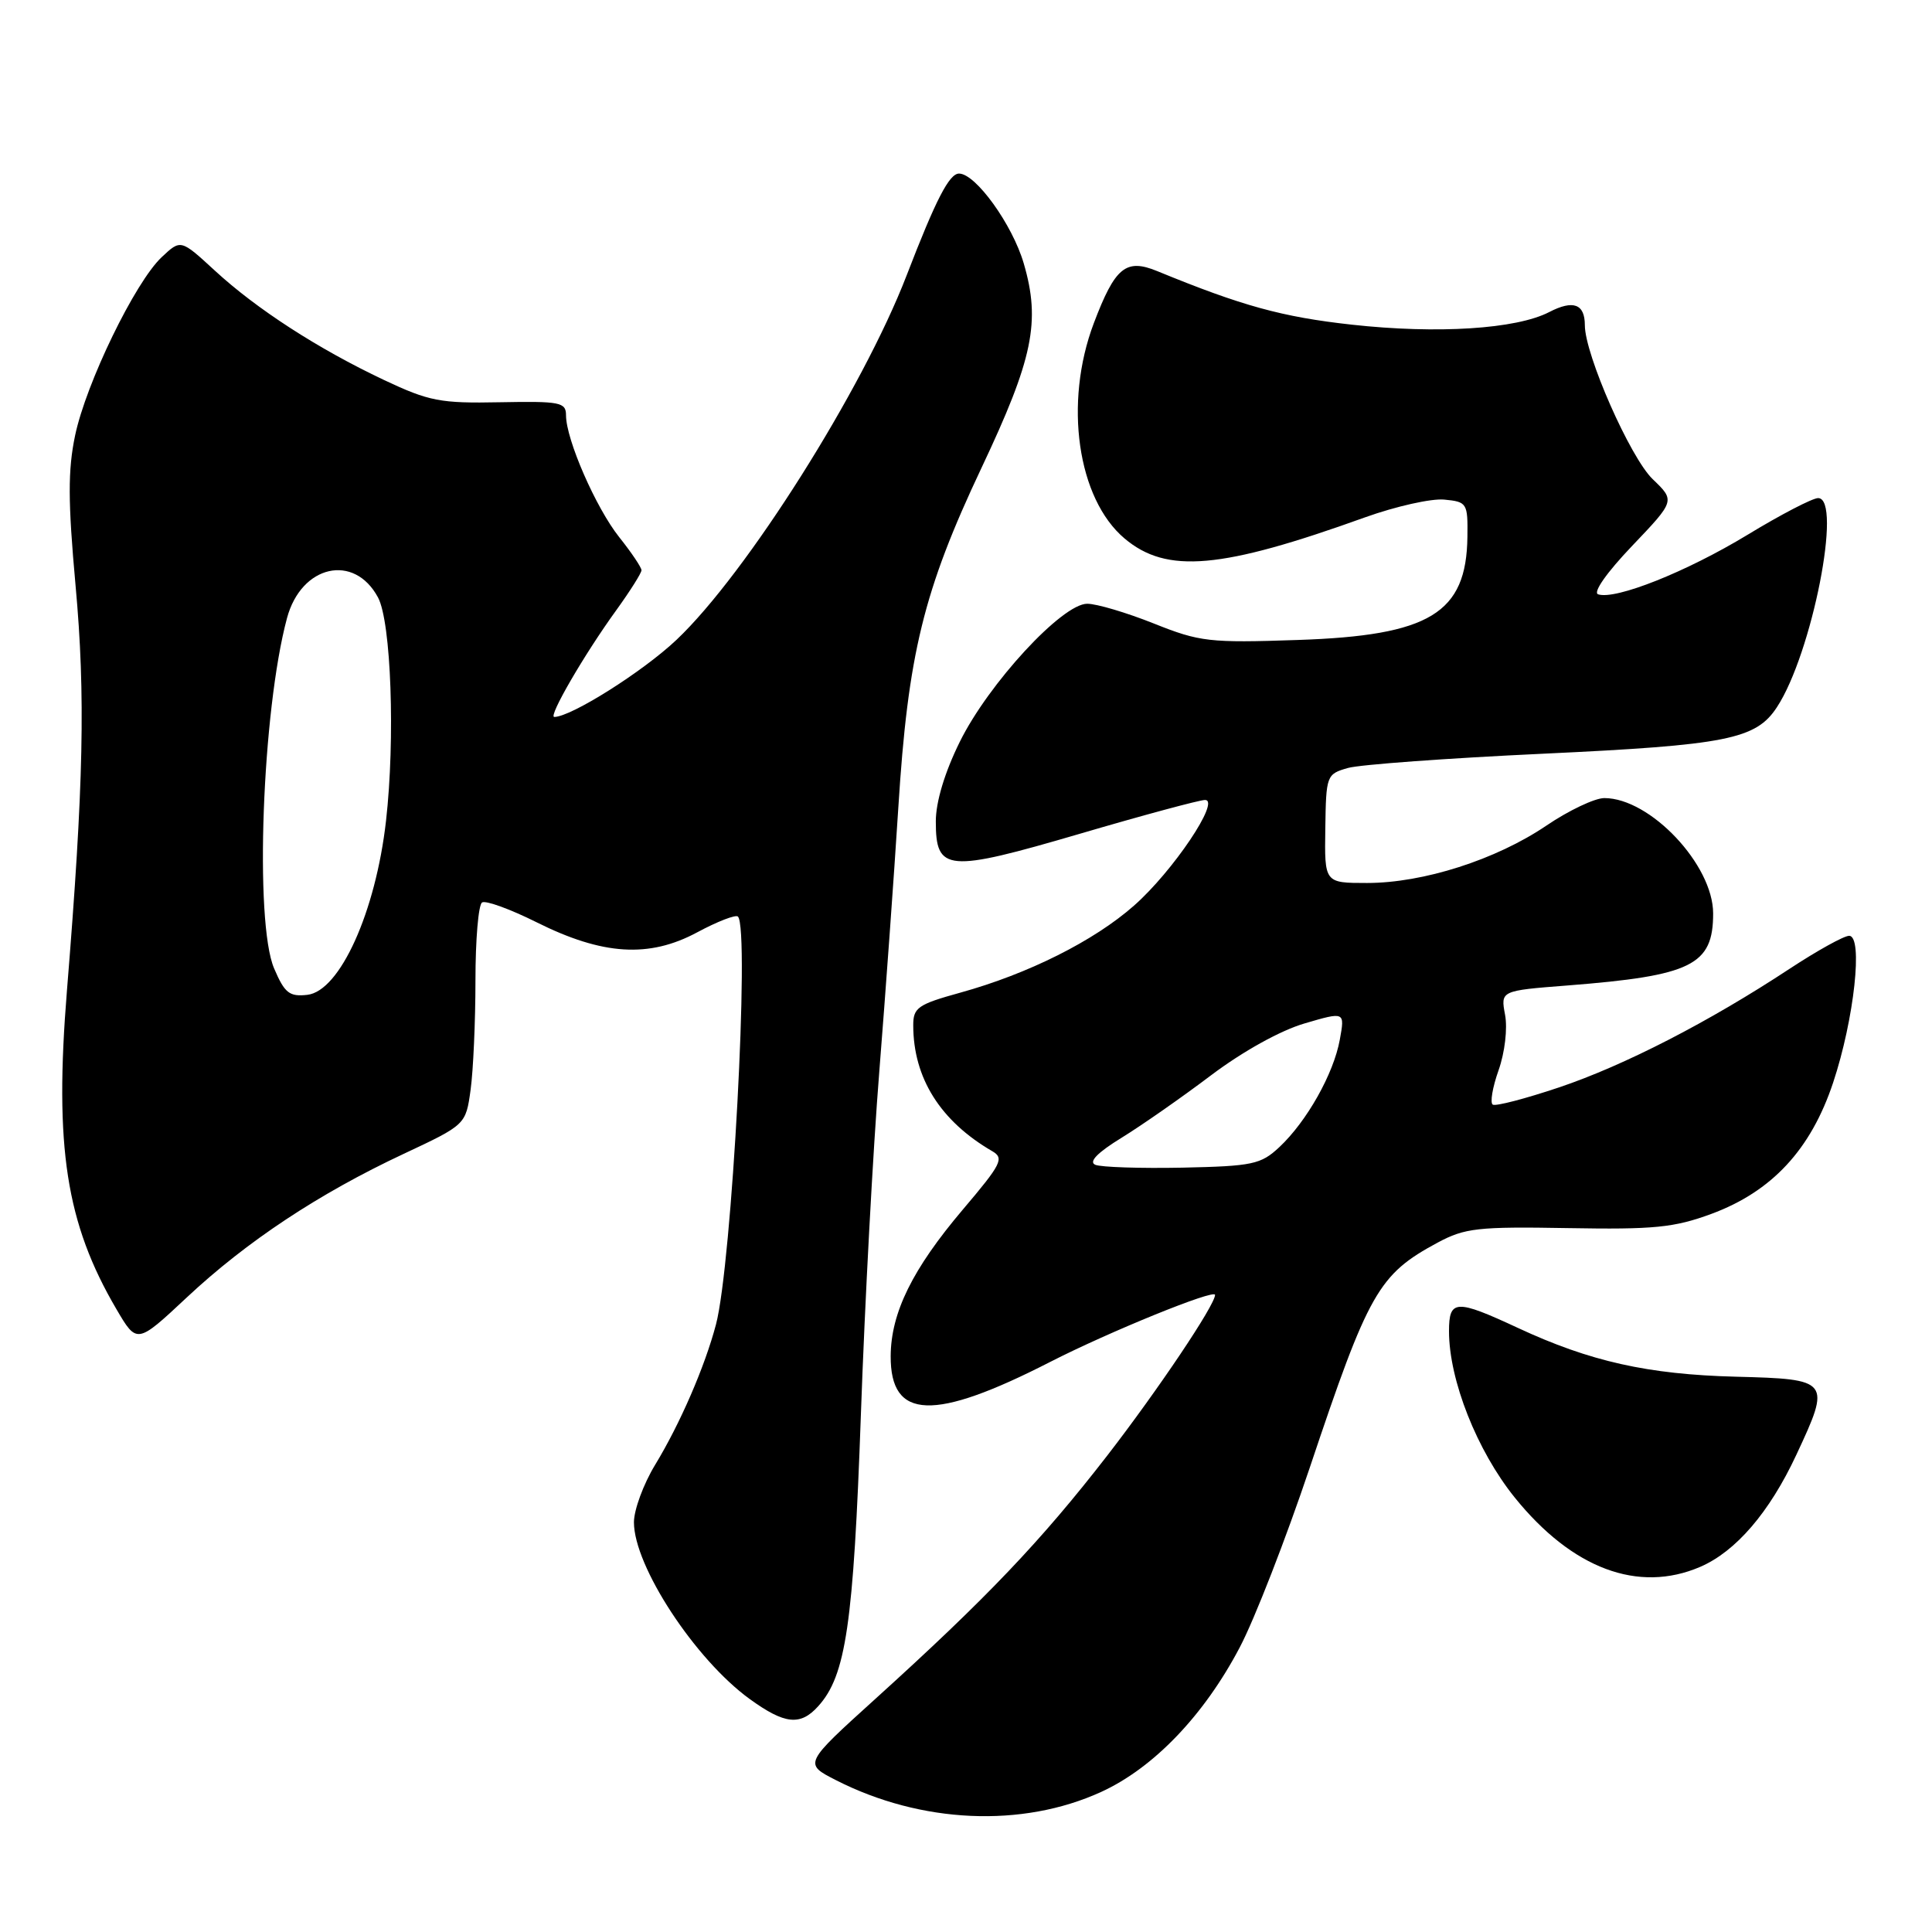 <?xml version="1.0" encoding="UTF-8" standalone="no"?>
<!DOCTYPE svg PUBLIC "-//W3C//DTD SVG 1.1//EN" "http://www.w3.org/Graphics/SVG/1.1/DTD/svg11.dtd" >
<svg xmlns="http://www.w3.org/2000/svg" xmlns:xlink="http://www.w3.org/1999/xlink" version="1.1" viewBox="0 0 256 256">
 <g >
 <path fill="currentColor"
d=" M 145.91 237.44 C 152.86 234.26 159.55 227.28 164.27 218.29 C 166.24 214.56 170.40 203.85 173.54 194.50 C 181.36 171.15 182.65 168.88 190.50 164.65 C 194.10 162.72 195.83 162.52 207.76 162.73 C 219.16 162.93 221.81 162.67 226.76 160.85 C 234.79 157.88 239.95 152.32 242.90 143.45 C 245.69 135.06 246.90 124.00 245.02 124.00 C 244.33 124.00 240.78 125.97 237.13 128.37 C 226.46 135.40 215.23 141.18 206.57 144.09 C 202.13 145.58 198.19 146.61 197.80 146.37 C 197.42 146.14 197.76 144.09 198.57 141.81 C 199.40 139.45 199.77 136.29 199.43 134.47 C 198.83 131.27 198.83 131.27 207.71 130.58 C 224.18 129.29 227.00 127.89 227.00 121.04 C 227.00 114.59 218.66 105.75 212.58 105.75 C 211.32 105.75 207.86 107.39 204.90 109.40 C 198.22 113.92 188.59 117.00 181.14 117.00 C 175.50 117.00 175.50 117.00 175.61 109.79 C 175.71 102.74 175.77 102.57 178.61 101.76 C 180.20 101.31 191.85 100.46 204.50 99.87 C 228.81 98.73 232.67 97.96 235.45 93.71 C 240.10 86.63 244.16 66.00 240.91 66.00 C 240.17 66.00 235.95 68.19 231.53 70.88 C 223.47 75.77 214.06 79.52 211.76 78.75 C 211.04 78.51 212.90 75.86 216.25 72.35 C 221.97 66.35 221.97 66.35 218.99 63.49 C 216.02 60.64 210.00 46.98 210.00 43.09 C 210.00 40.27 208.47 39.70 205.28 41.35 C 200.92 43.61 190.44 44.27 179.12 43.02 C 169.88 42.00 164.58 40.54 153.33 35.92 C 149.18 34.22 147.75 35.40 144.93 42.84 C 140.94 53.40 142.76 66.09 149.02 71.36 C 154.60 76.06 161.80 75.42 180.88 68.55 C 184.95 67.09 189.67 66.03 191.38 66.20 C 194.39 66.49 194.50 66.67 194.44 71.13 C 194.32 81.26 189.46 84.22 171.95 84.80 C 160.23 85.20 158.97 85.05 152.87 82.61 C 149.28 81.18 145.32 80.00 144.06 80.00 C 140.74 80.00 130.97 90.59 127.17 98.31 C 125.17 102.36 124.00 106.26 124.00 108.84 C 124.00 115.51 125.46 115.64 143.08 110.48 C 151.49 108.01 158.96 106.00 159.67 106.00 C 161.78 106.00 155.41 115.47 150.25 120.01 C 144.94 124.69 136.22 129.05 127.25 131.53 C 121.61 133.09 121.00 133.52 121.01 135.88 C 121.02 142.85 124.61 148.55 131.48 152.54 C 133.09 153.47 132.70 154.24 127.60 160.25 C 120.91 168.14 118.05 173.94 118.02 179.69 C 117.98 188.16 123.71 188.37 139.16 180.46 C 147.00 176.45 161.00 170.76 161.00 171.58 C 161.00 172.92 153.43 184.19 146.71 192.88 C 137.93 204.21 130.74 211.76 116.00 225.10 C 106.50 233.70 106.50 233.70 110.75 235.87 C 122.03 241.63 135.44 242.23 145.91 237.44 Z  M 108.41 226.09 C 112.09 222.04 113.09 215.21 114.07 187.50 C 114.59 172.65 115.69 152.18 116.51 142.00 C 117.32 131.82 118.46 116.10 119.03 107.05 C 120.31 86.67 122.36 78.28 130.06 61.98 C 136.89 47.53 137.91 42.62 135.65 34.90 C 134.15 29.76 129.28 23.00 127.08 23.00 C 125.78 23.00 124.01 26.43 120.13 36.50 C 114.29 51.65 98.90 76.02 89.64 84.78 C 85.18 89.00 75.66 95.00 73.44 95.00 C 72.61 95.00 77.43 86.69 81.65 80.87 C 83.49 78.32 85.00 75.93 85.00 75.56 C 85.00 75.19 83.68 73.22 82.06 71.19 C 78.96 67.30 75.00 58.23 75.00 55.03 C 75.00 53.30 74.23 53.15 66.25 53.30 C 58.34 53.46 56.86 53.17 50.88 50.35 C 42.16 46.23 33.99 40.95 28.45 35.84 C 23.95 31.70 23.95 31.70 21.43 34.07 C 17.90 37.38 11.40 50.78 9.95 57.71 C 8.99 62.28 9.00 66.45 10.01 77.56 C 11.34 92.14 11.09 103.97 8.87 131.26 C 7.19 152.01 8.75 162.08 15.42 173.46 C 18.14 178.10 18.14 178.10 24.76 171.91 C 32.69 164.49 42.25 158.16 53.45 152.91 C 61.72 149.03 61.72 149.03 62.36 144.38 C 62.71 141.82 63.00 135.31 63.00 129.92 C 63.00 124.53 63.39 119.87 63.88 119.58 C 64.36 119.28 67.60 120.46 71.09 122.20 C 79.85 126.58 86.00 126.97 92.38 123.54 C 95.06 122.10 97.49 121.16 97.78 121.45 C 99.37 123.04 96.98 167.52 94.87 175.50 C 93.40 181.08 90.11 188.67 86.80 194.11 C 85.26 196.65 84.00 200.07 84.00 201.71 C 84.00 207.52 92.10 219.88 99.34 225.13 C 103.98 228.49 106.05 228.71 108.41 226.09 Z  M 225.28 207.62 C 230.00 205.59 234.47 200.39 238.02 192.78 C 242.64 182.90 242.51 182.74 230.00 182.42 C 218.36 182.12 210.68 180.40 201.14 175.96 C 192.91 172.13 192.00 172.17 192.00 176.39 C 192.00 182.86 195.71 192.23 200.71 198.43 C 208.33 207.87 217.09 211.14 225.28 207.62 Z  M 145.13 154.34 C 144.22 153.95 145.42 152.72 148.63 150.75 C 151.31 149.10 156.65 145.37 160.50 142.46 C 164.67 139.32 169.67 136.54 172.86 135.61 C 178.21 134.04 178.21 134.04 177.53 137.77 C 176.71 142.29 173.15 148.60 169.52 152.00 C 167.07 154.29 165.99 154.52 156.67 154.72 C 151.08 154.83 145.88 154.66 145.13 154.34 Z  M 36.32 128.32 C 33.70 122.18 34.73 94.16 38.03 81.90 C 39.92 74.86 46.94 73.28 50.09 79.17 C 51.83 82.41 52.38 97.94 51.15 108.76 C 49.78 120.84 45.04 131.32 40.73 131.82 C 38.35 132.09 37.72 131.60 36.32 128.32 Z "/>
</g>
</svg>